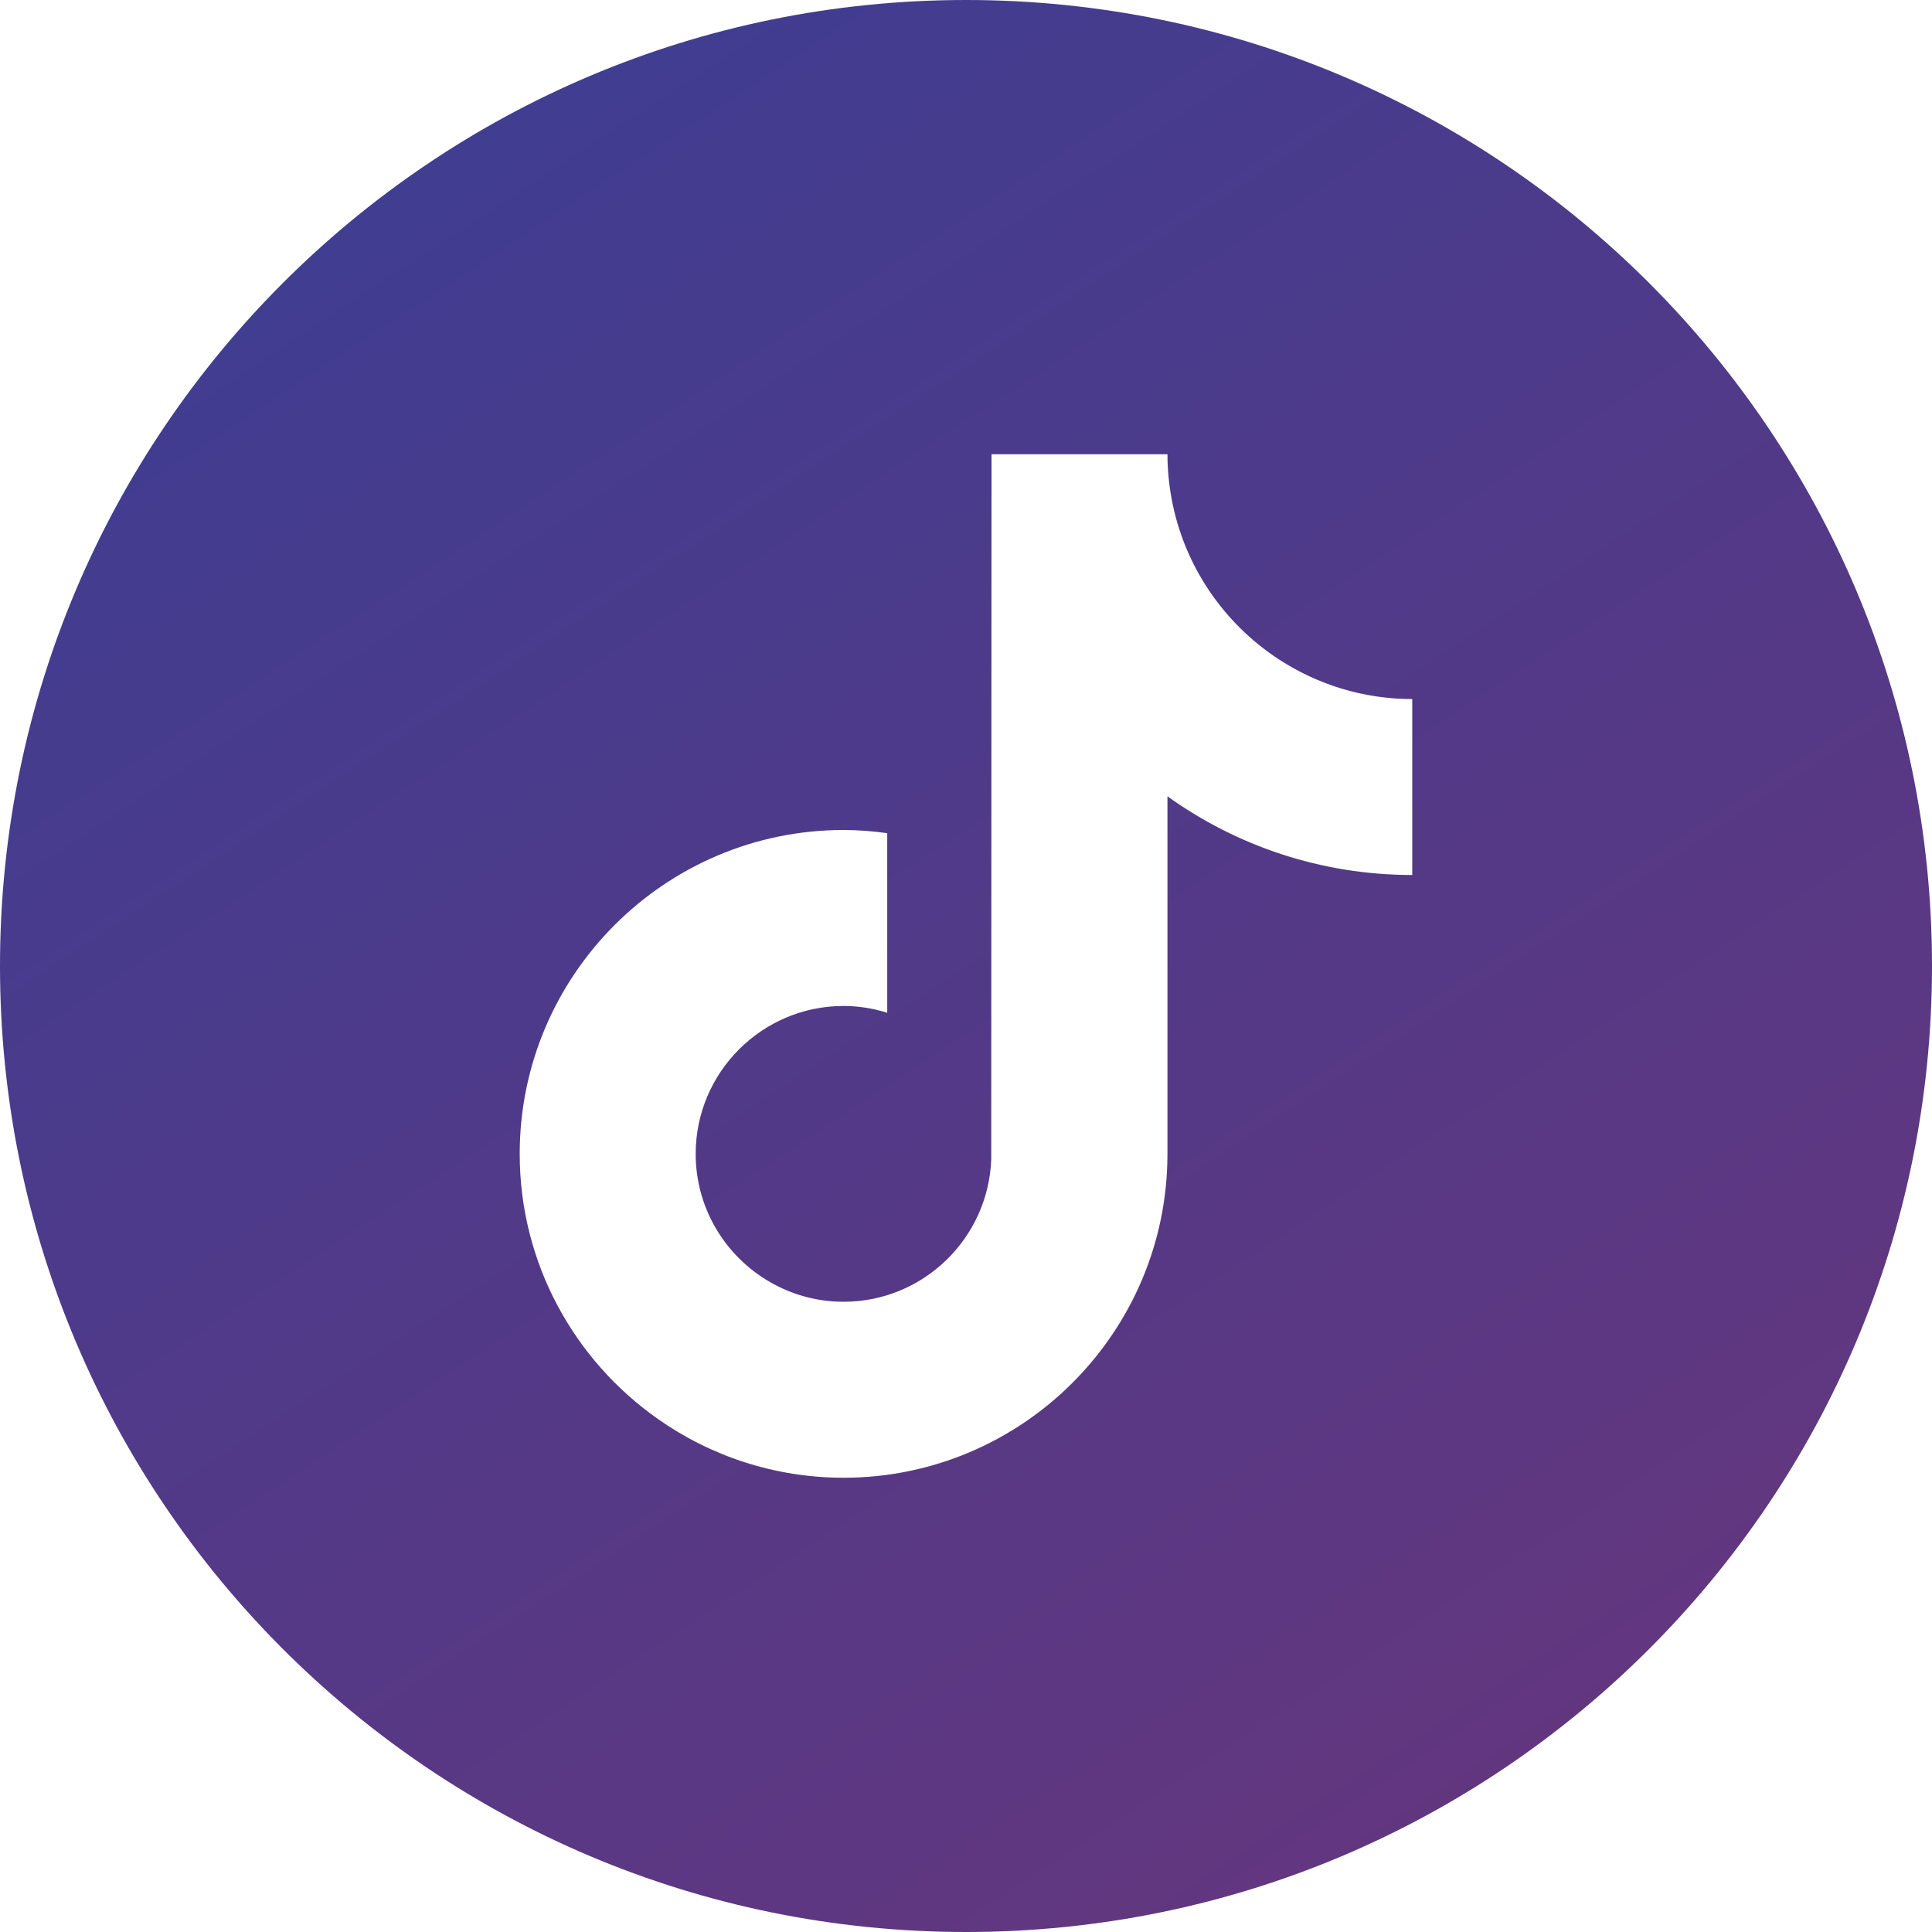 <svg width="48" height="48" viewBox="0 0 48 48" fill="none" xmlns="http://www.w3.org/2000/svg">
<path fill-rule="evenodd" clip-rule="evenodd" d="M24 0C37.255 0 48 10.745 48 24C48 37.255 37.255 48 24 48C10.745 48 0 37.255 0 24C0 10.745 10.745 0 24 0ZM31.775 16.383C30.405 15.49 29.417 14.06 29.109 12.395C29.041 12.029 29.006 11.658 29.005 11.286H24.634L24.627 28.806C24.553 30.768 22.938 32.342 20.959 32.342C20.365 32.343 19.78 32.198 19.254 31.92C18.084 31.305 17.284 30.079 17.284 28.668C17.284 26.642 18.933 24.993 20.959 24.993C21.337 24.993 21.7 25.055 22.043 25.162V20.7C21.688 20.651 21.326 20.621 20.959 20.621C16.522 20.621 12.912 24.23 12.912 28.668C12.912 31.39 14.272 33.799 16.348 35.256C17.655 36.174 19.245 36.714 20.959 36.714C25.396 36.714 29.005 33.105 29.005 28.668V19.784C30.72 21.014 32.821 21.739 35.087 21.739V17.368C33.867 17.368 32.73 17.005 31.775 16.383Z" fill="url(#paint0_linear_2157_709)"/>
<defs>
<linearGradient id="paint0_linear_2157_709" x1="0" y1="0" x2="36.474" y2="55.566" gradientUnits="userSpaceOnUse">
<stop stop-color="#3A3E94"/>
<stop offset="1" stop-color="#69357C"/>
</linearGradient>
</defs>
</svg>
